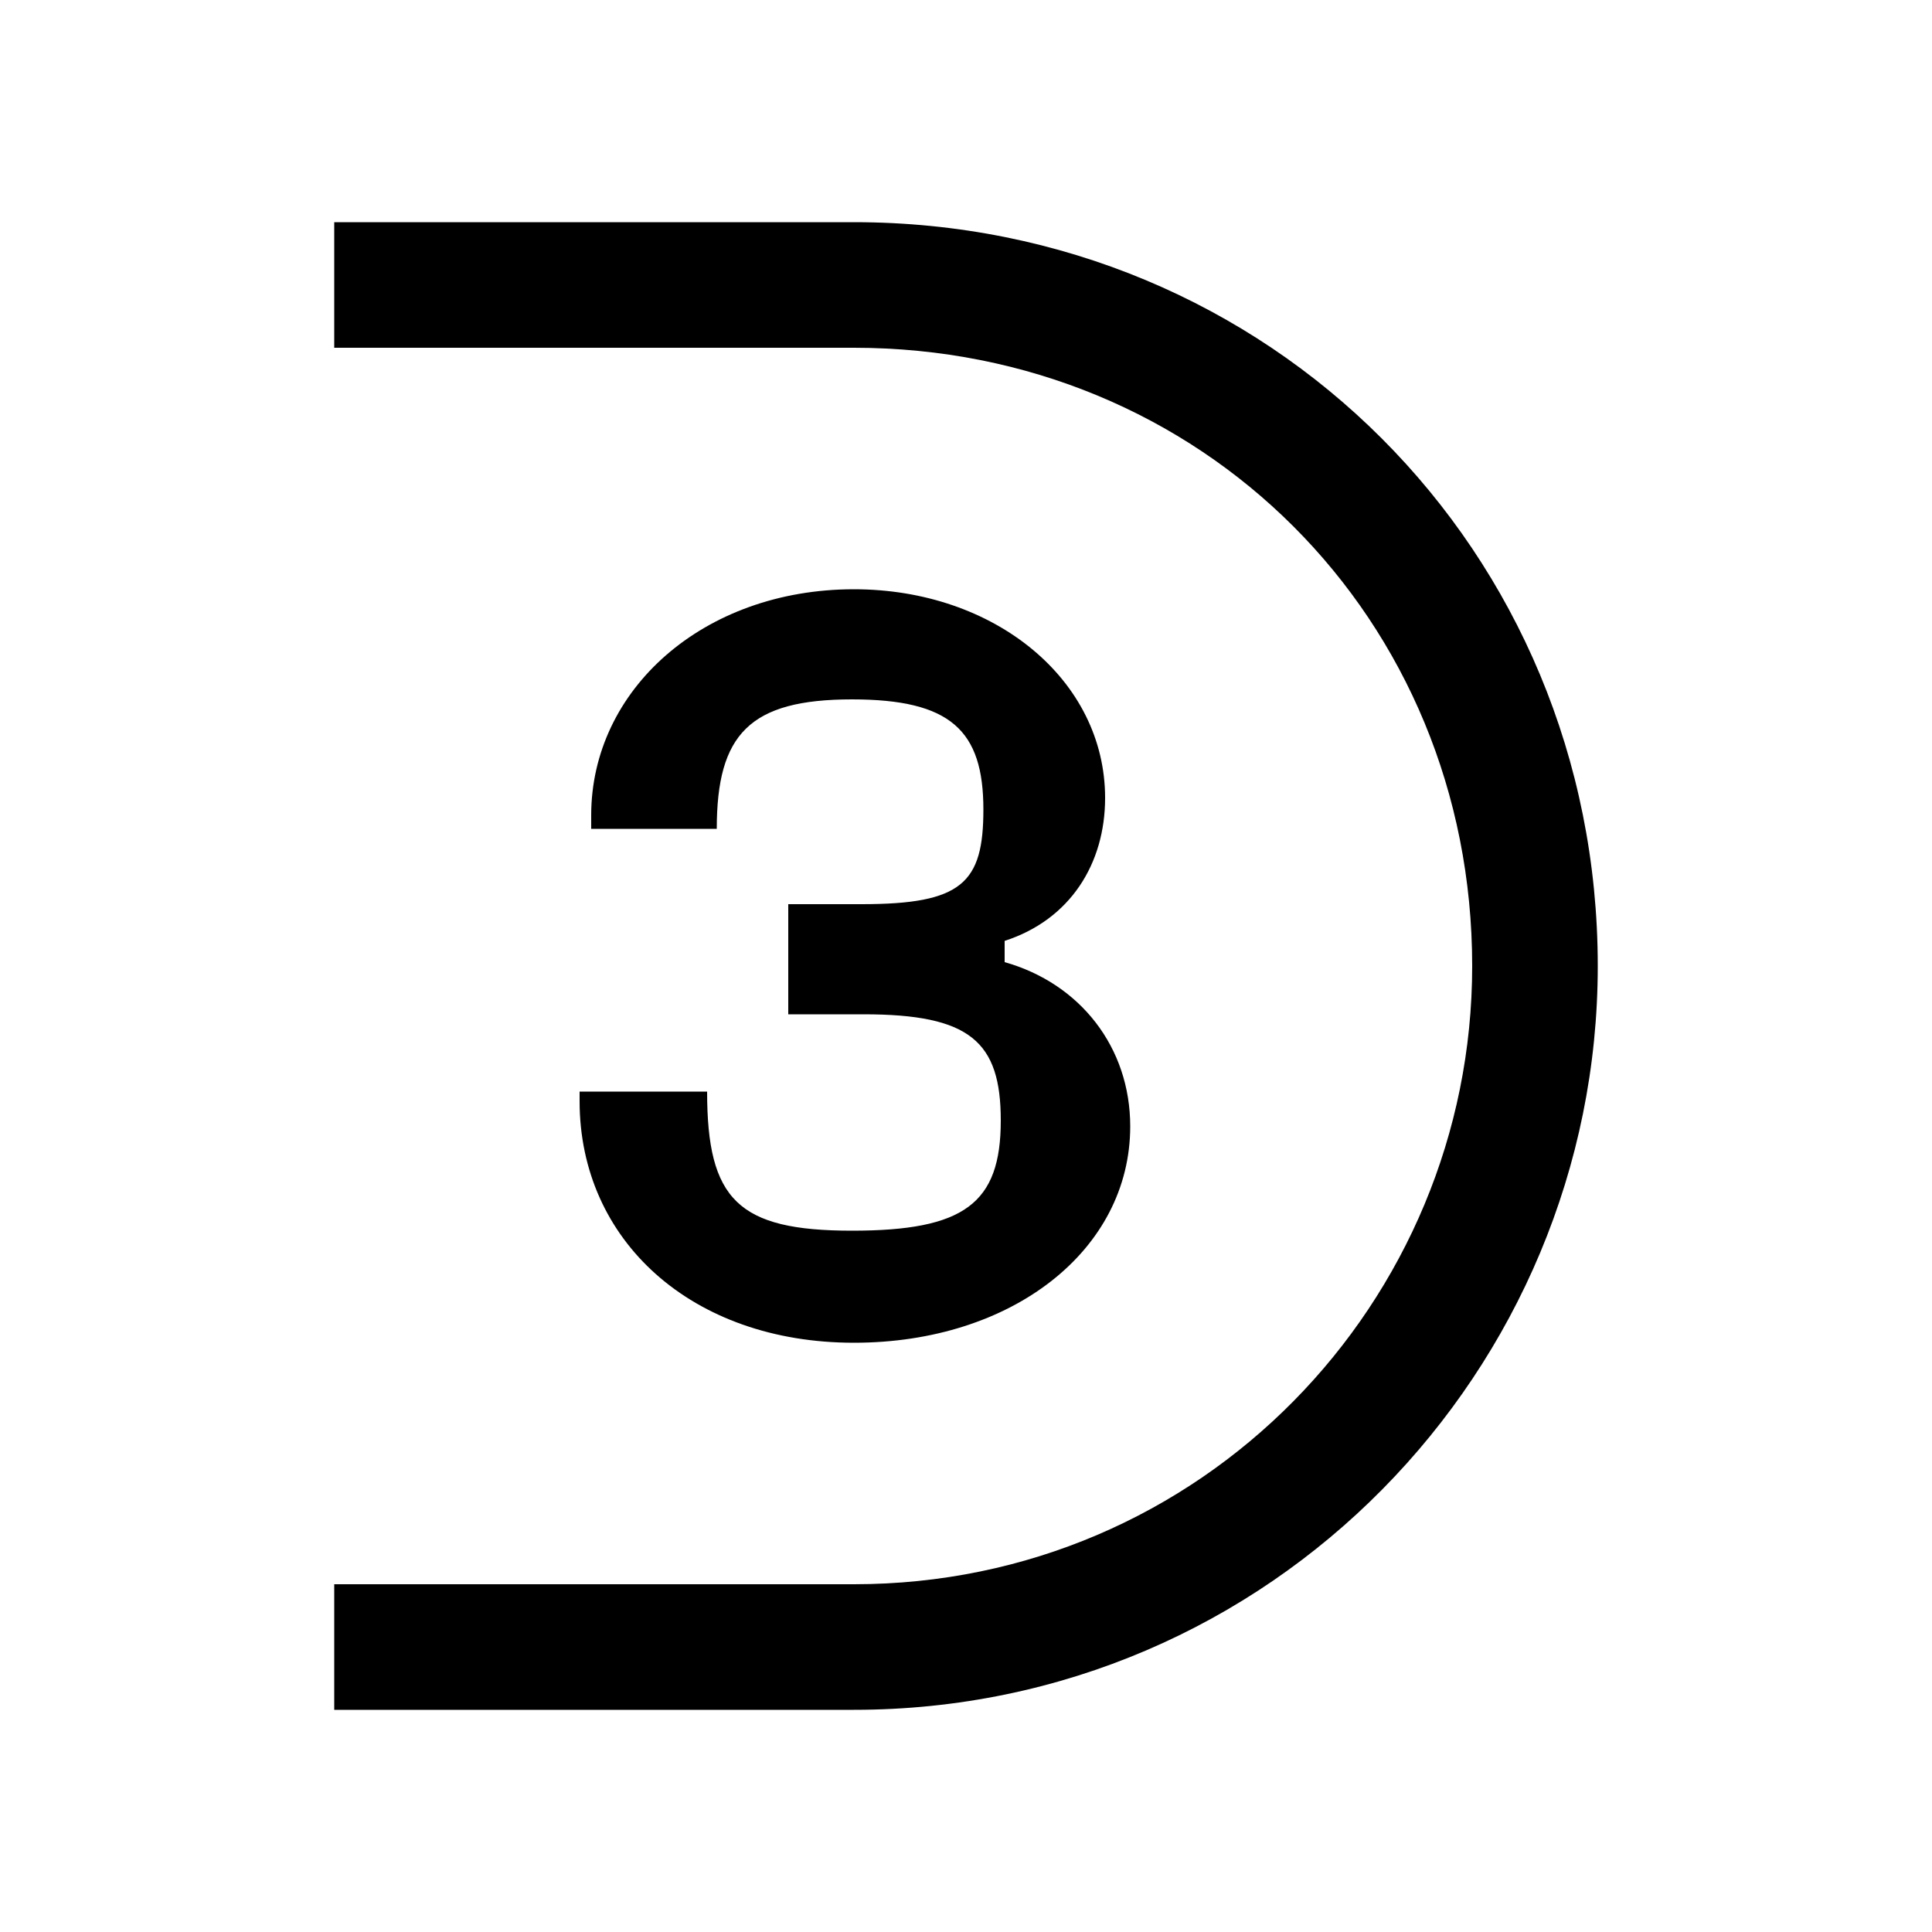 <svg width="24" height="24" viewBox="0 0 24 24" fill="none" xmlns="http://www.w3.org/2000/svg">
<path d="M10.608 16.68C12.576 16.68 14.04 15.528 14.04 13.992C14.04 13.008 13.416 12.216 12.48 11.952V11.688C13.296 11.424 13.728 10.728 13.728 9.912C13.728 8.448 12.36 7.32 10.608 7.32C8.736 7.32 7.344 8.568 7.344 10.128V10.296H8.904C8.904 9.12 9.312 8.688 10.584 8.688C11.808 8.688 12.216 9.072 12.216 10.056C12.216 10.968 11.952 11.232 10.704 11.232H9.792V12.6H10.728C12.048 12.6 12.432 12.936 12.432 13.92C12.432 14.952 11.976 15.288 10.584 15.288C9.168 15.288 8.784 14.904 8.784 13.56H7.2V13.68C7.2 15.408 8.592 16.68 10.608 16.68ZM4.152 21.24H10.608C15.792 21.24 19.848 17.016 19.848 12C19.848 6.84 15.768 2.76 10.608 2.76H4.152V4.32H10.608C14.928 4.32 18.288 7.68 18.288 12C18.288 16.176 14.928 19.68 10.608 19.68H4.152V21.24Z" fill="black"/>
</svg>
